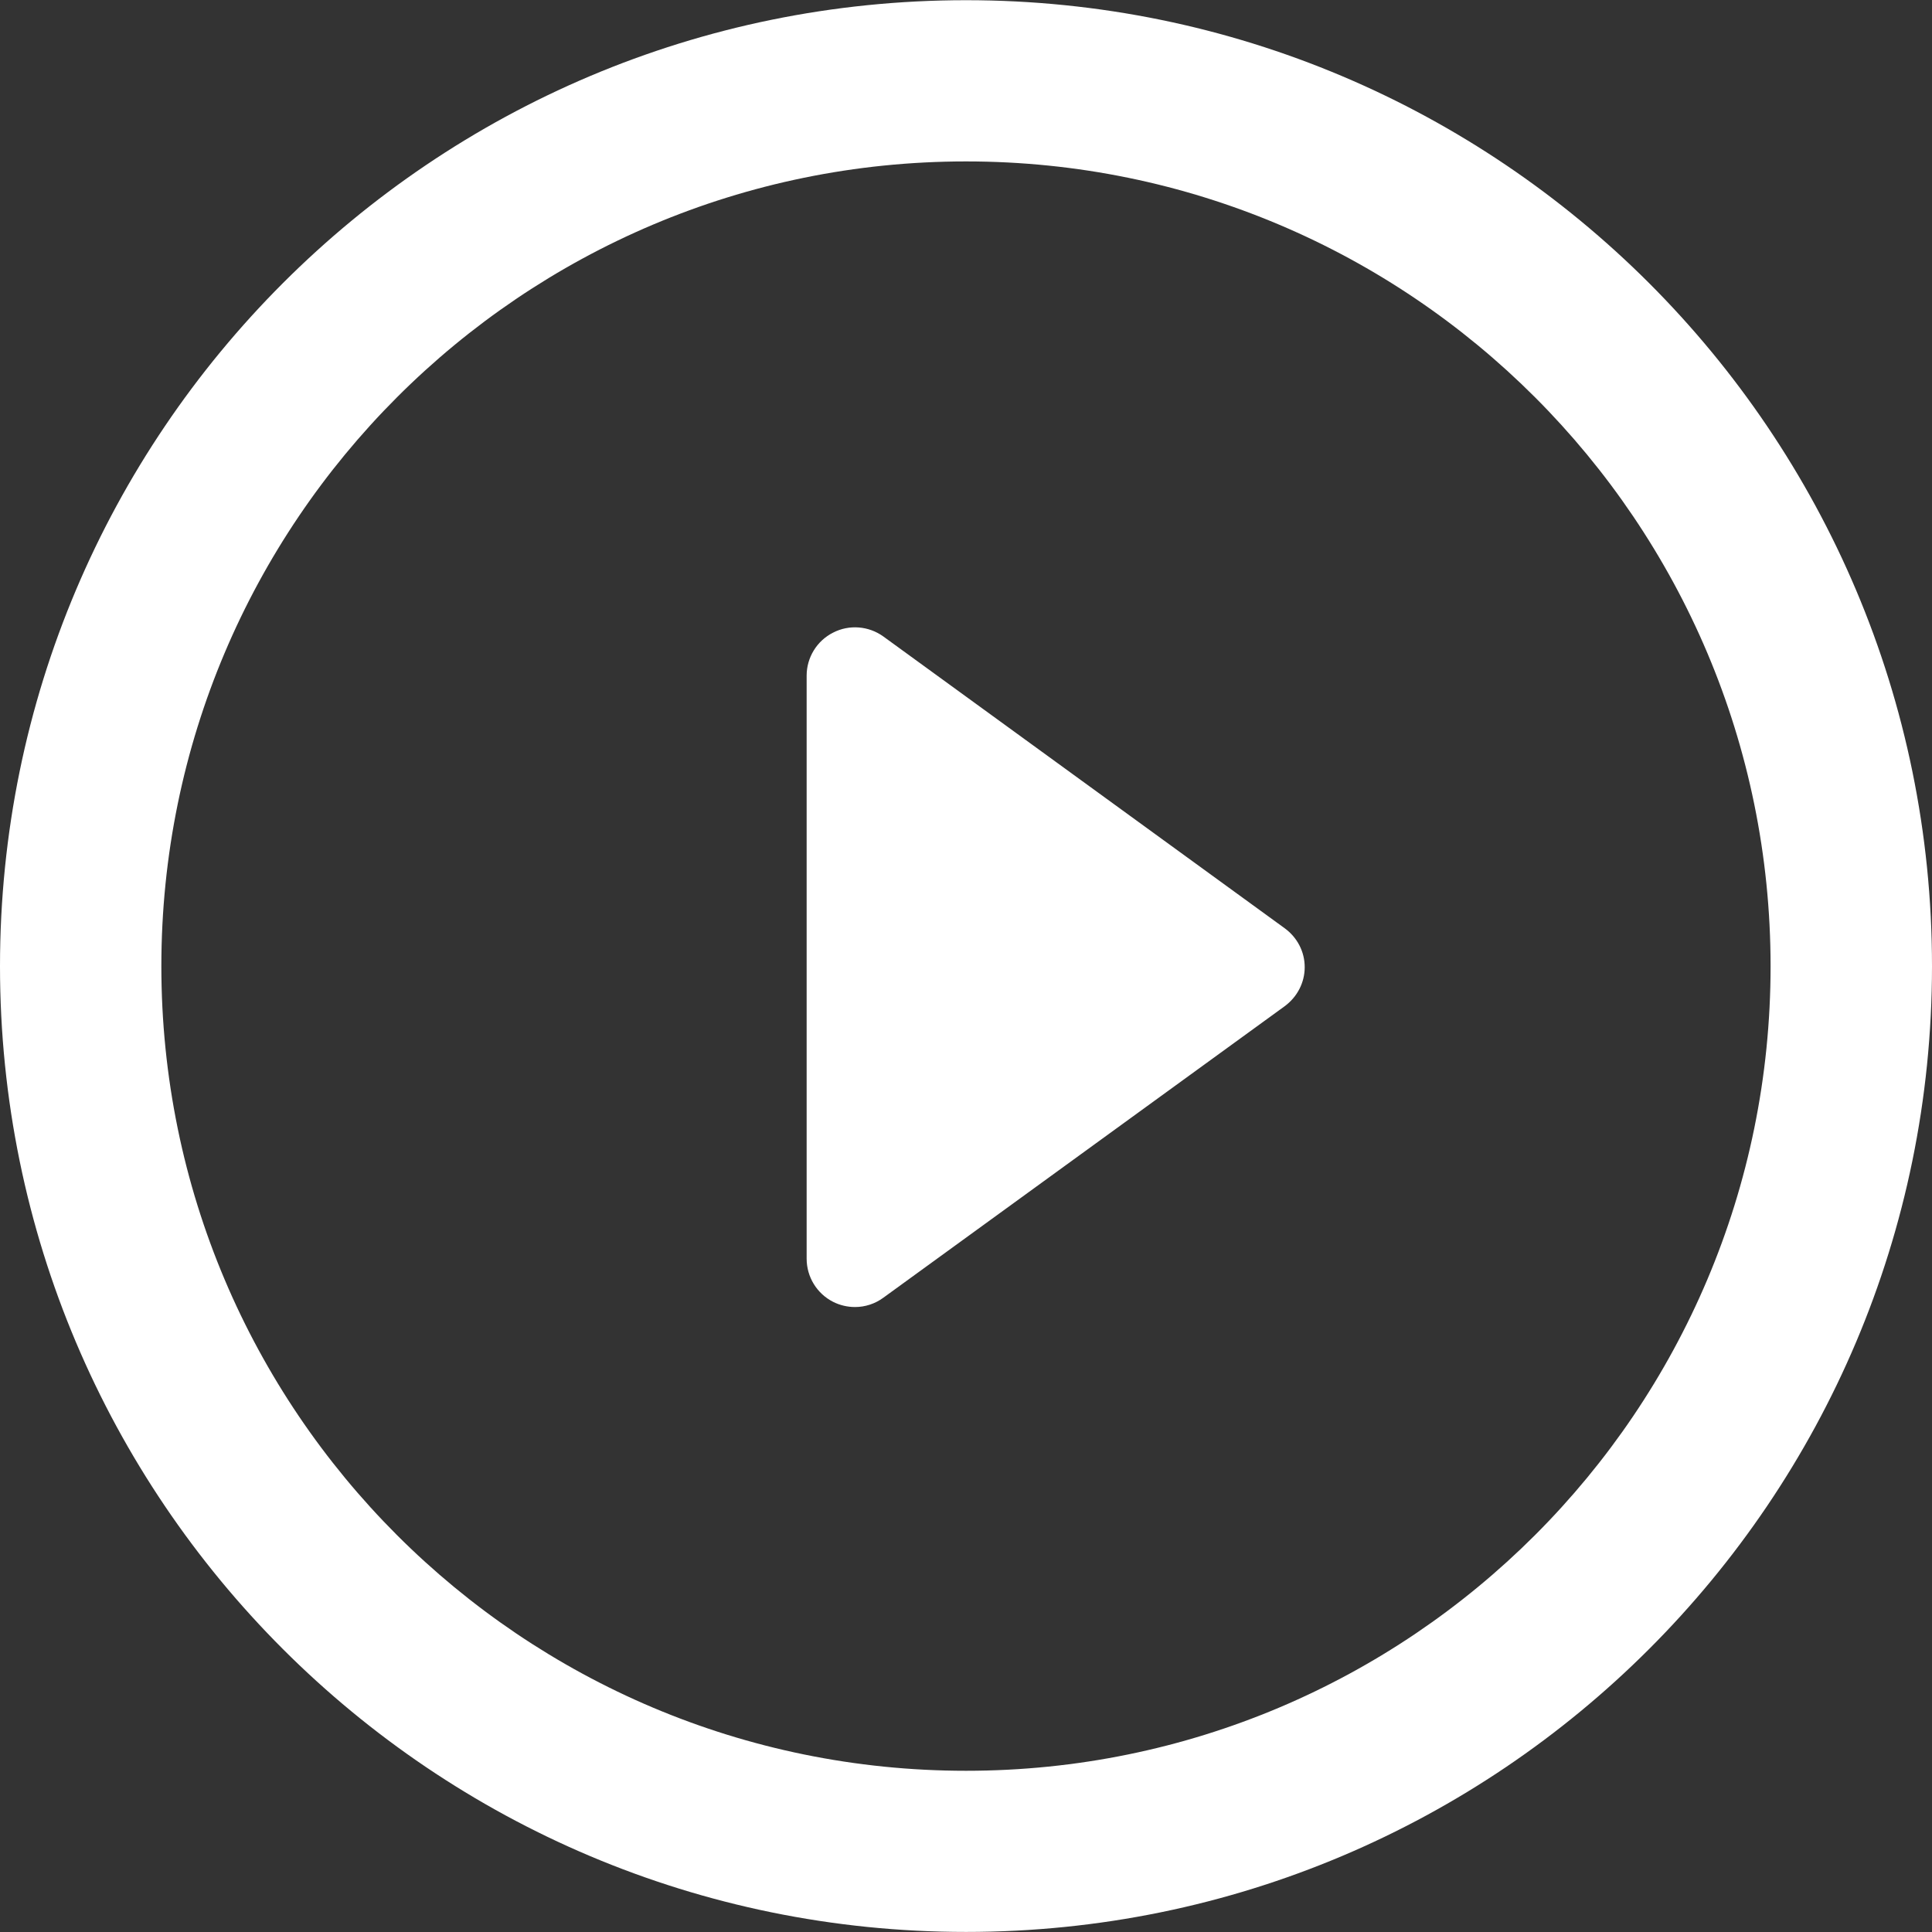 <svg width="29" height="29" viewBox="0 0 29 29" fill="none" xmlns="http://www.w3.org/2000/svg">
<rect x="0" y="0" width="29" height="29" fill="#333333" stroke="none"/>
<path d="M19.283 13.933L13.261 9.555C13.04 9.395 12.747 9.371 12.505 9.496C12.261 9.619 12.108 9.87 12.108 10.141V18.893C12.108 19.167 12.261 19.417 12.505 19.541C12.608 19.593 12.721 19.619 12.835 19.619C12.983 19.619 13.134 19.572 13.261 19.478L19.283 15.104C19.473 14.964 19.584 14.748 19.584 14.519C19.585 14.285 19.471 14.07 19.283 13.933Z" fill="white"/>
<path d="M14.501 0.003C6.491 0.003 0 6.494 0 14.503C0 22.51 6.491 28.999 14.501 28.999C22.508 28.999 29 22.509 29 14.503C29.001 6.494 22.508 0.003 14.501 0.003ZM14.501 26.58C7.83 26.58 2.422 21.175 2.422 14.503C2.422 7.835 7.83 2.423 14.501 2.423C21.17 2.423 26.577 7.834 26.577 14.503C26.578 21.175 21.17 26.58 14.501 26.58Z" fill="white"/>
</svg>
